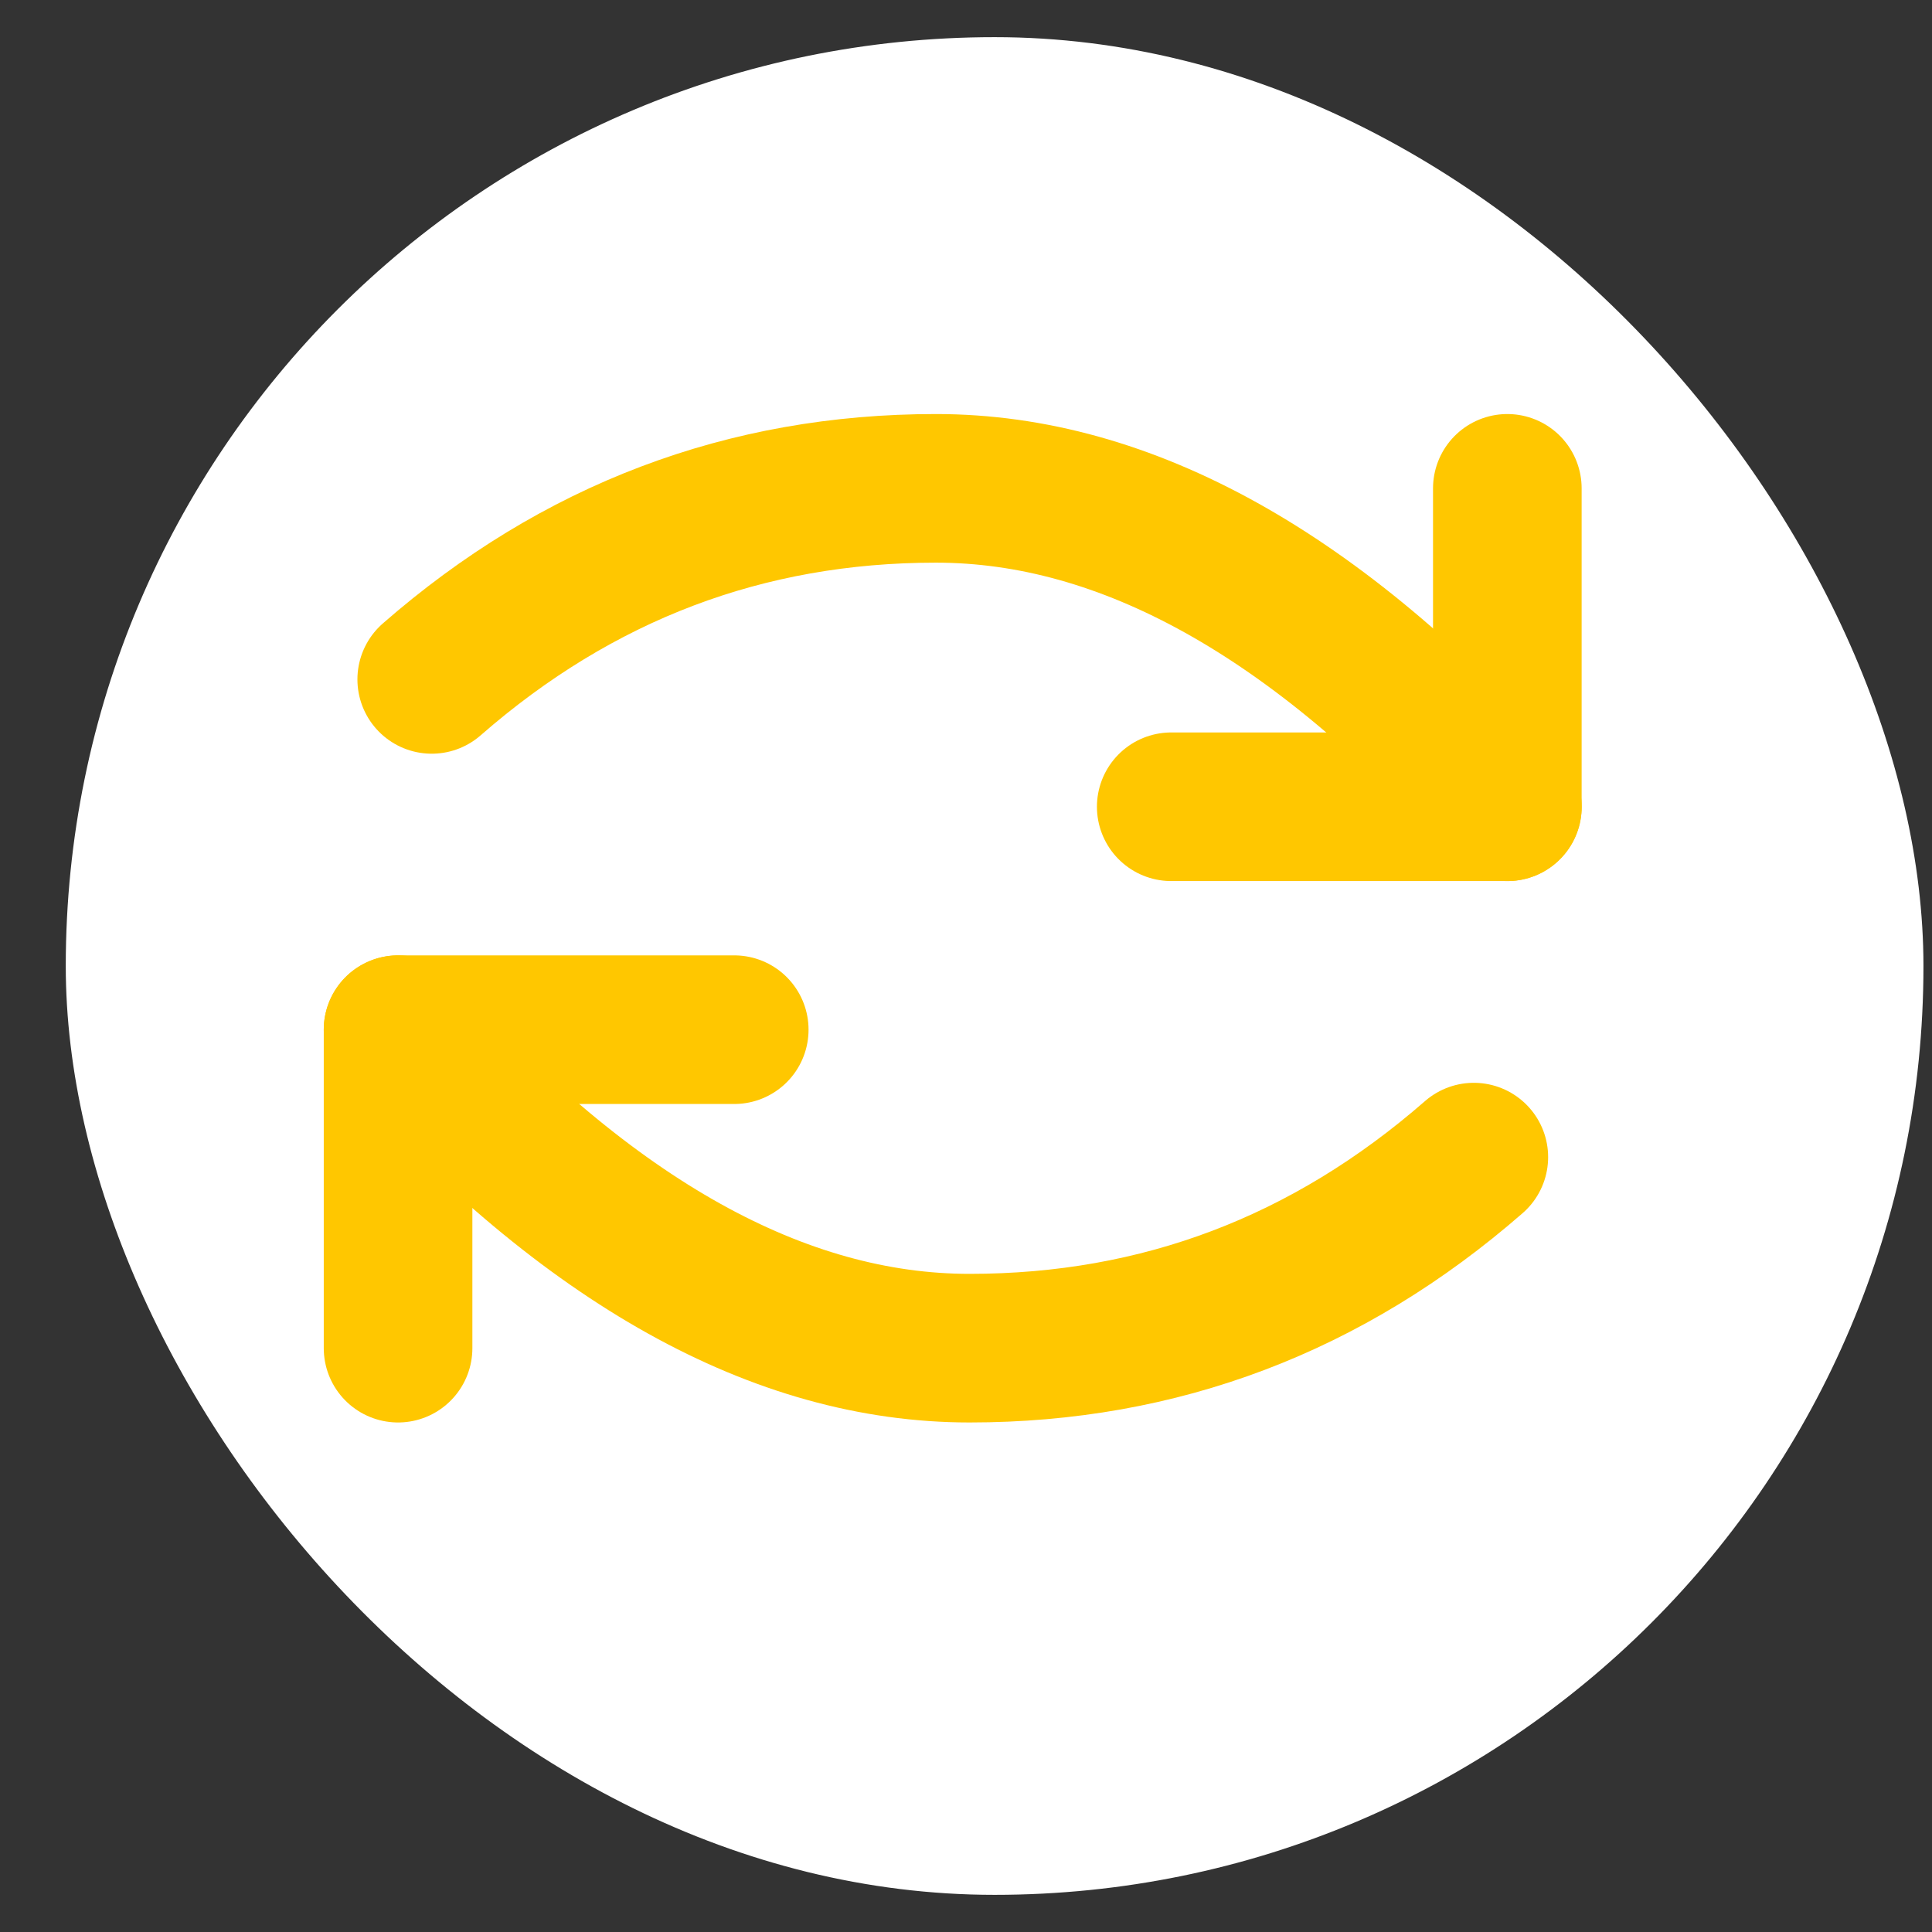 <svg width="26" height="26" viewBox="0 0 26 26" fill="none" xmlns="http://www.w3.org/2000/svg">
<rect x="0" y="0" width="26" height="26" fill="#333333" stroke="none"/>
<rect x="0.885" y="0.5" width="25" height="25" rx="12.5" fill="white"/>
<path d="M15.762 10.857H20.285V6.572" stroke="#FFC700" stroke-width="2" stroke-linecap="round" stroke-linejoin="round"/>
<path d="M20.286 10.857C17.719 8 15.156 6.572 12.595 6.572C10.035 6.572 7.773 7.429 5.81 9.143M9.881 13.857H5.357V18.143" stroke="#FFC700" stroke-width="2" stroke-linecap="round" stroke-linejoin="round"/>
<path d="M5.357 13.857C7.924 16.714 10.487 18.143 13.048 18.143C15.608 18.143 17.87 17.286 19.834 15.572" stroke="#FFC700" stroke-width="2" stroke-linecap="round" stroke-linejoin="round"/>
</svg>
